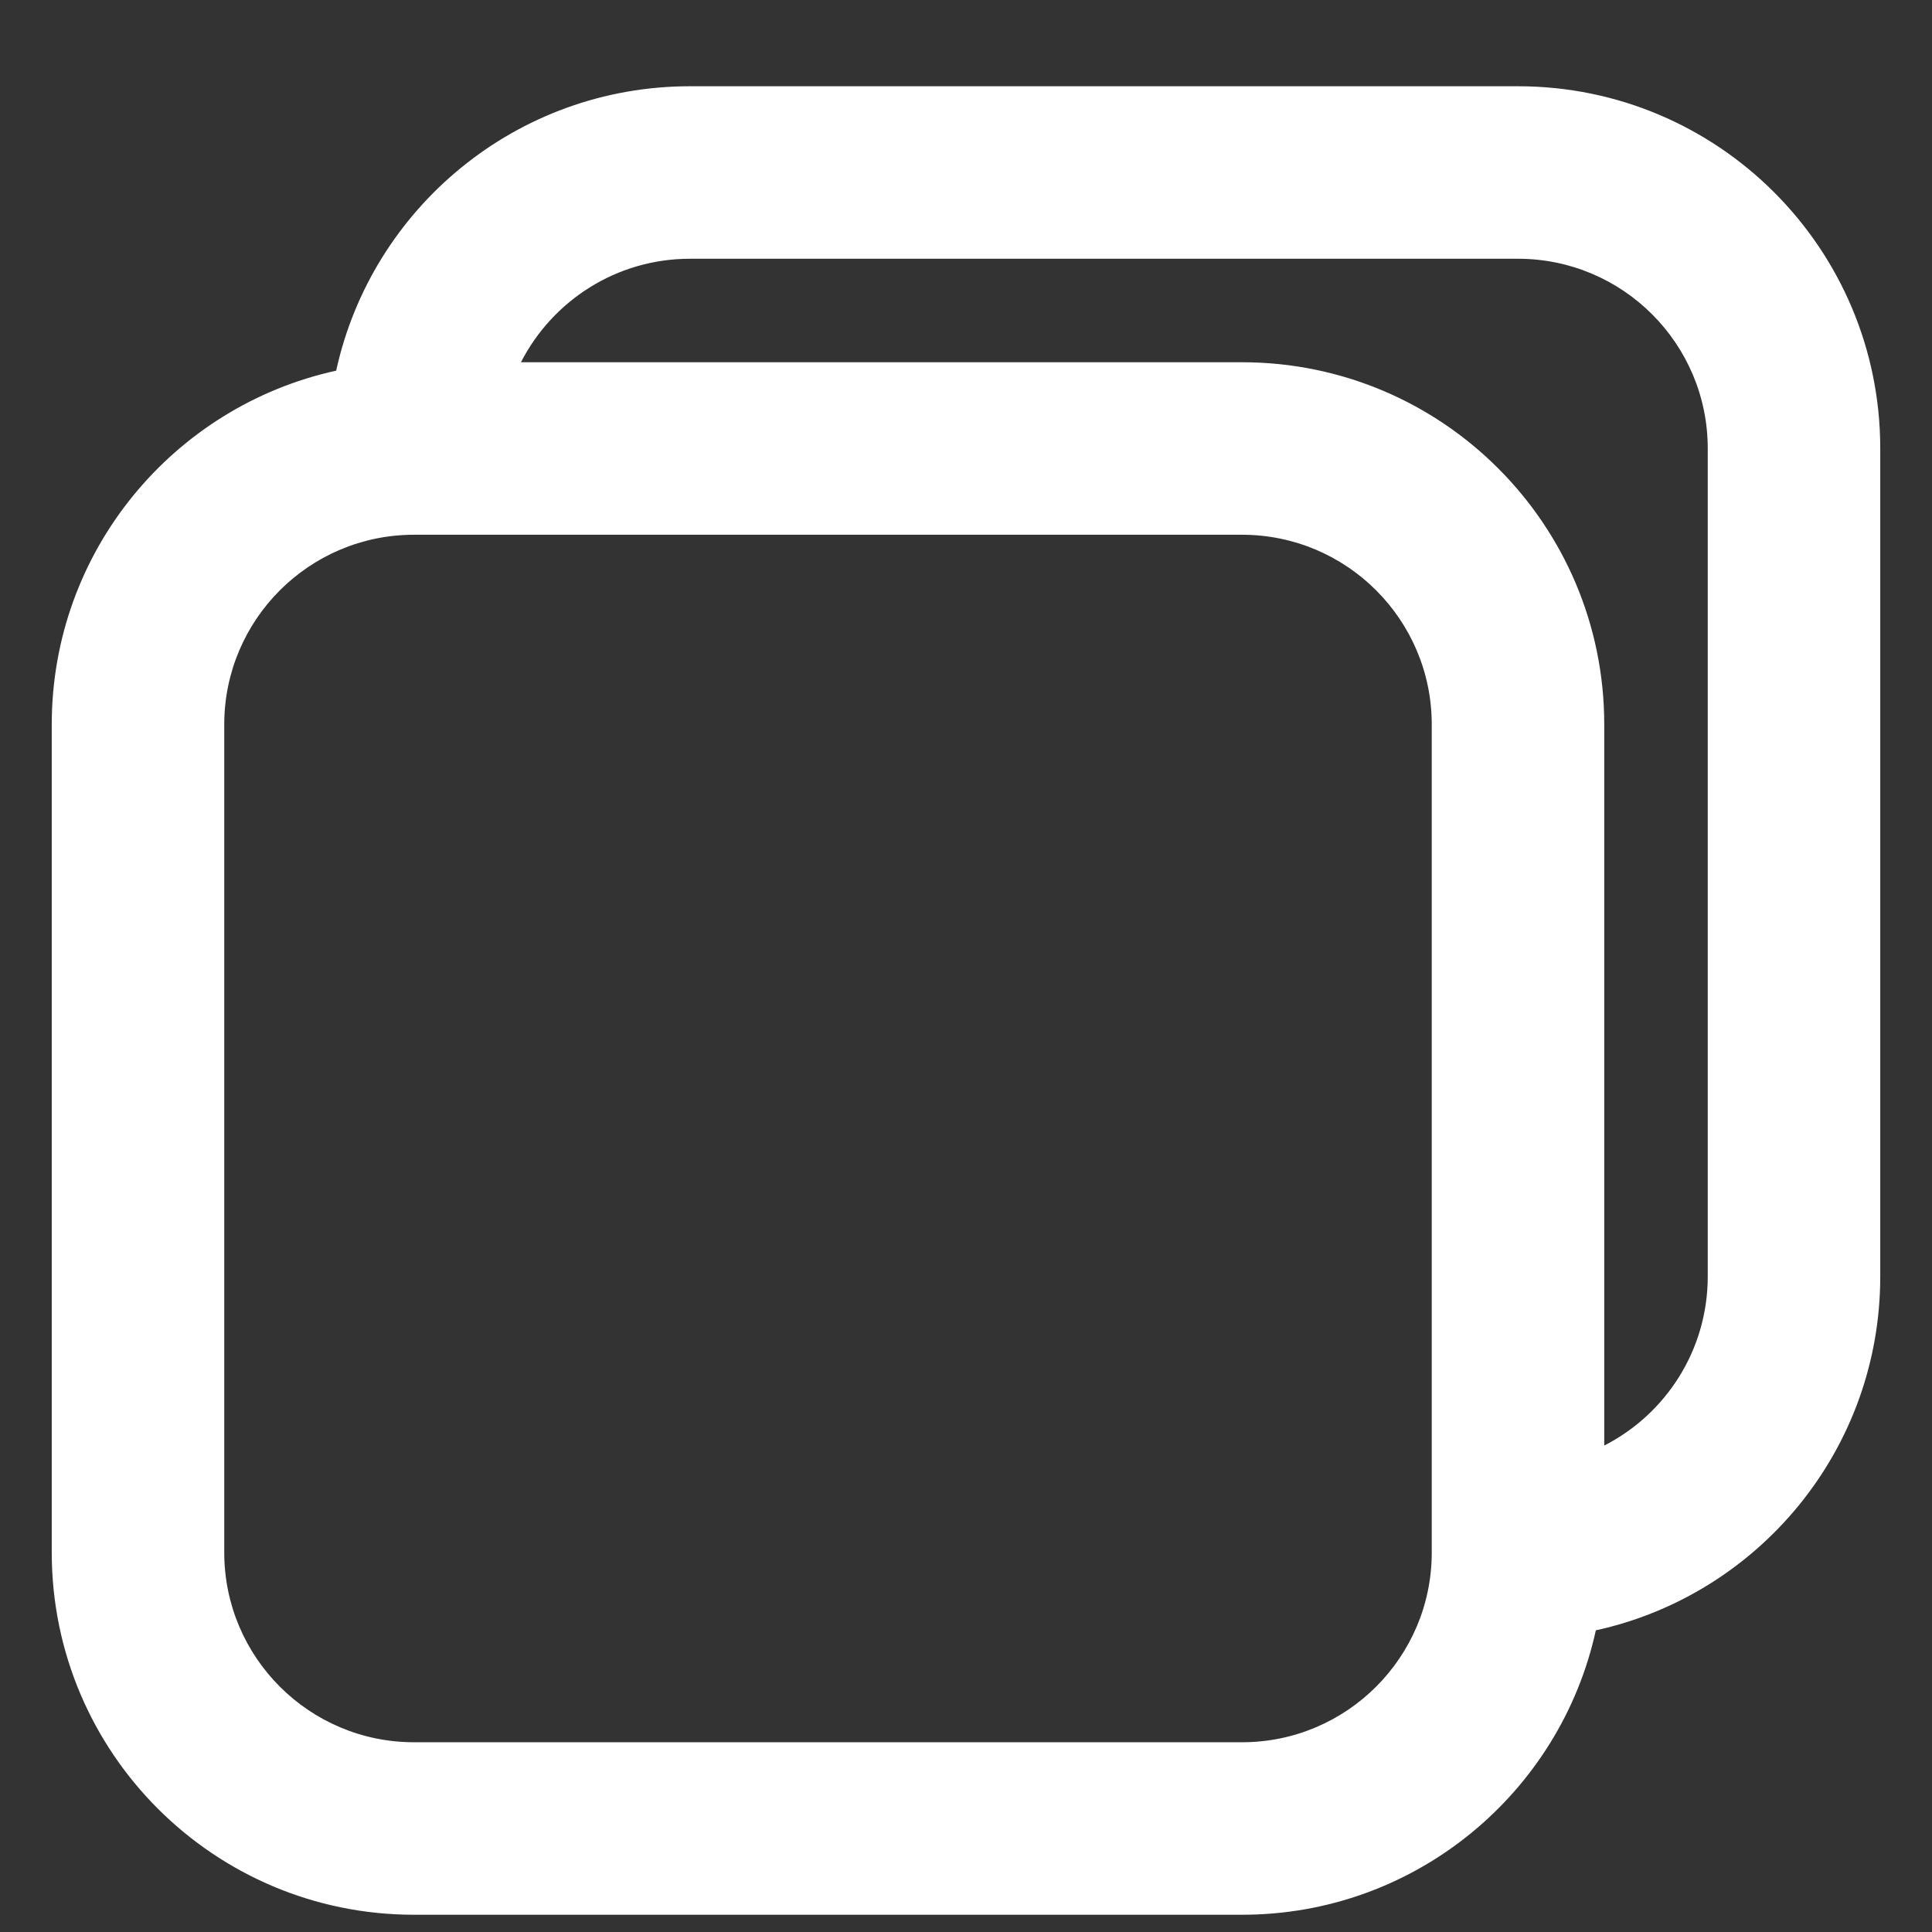 <svg width="14" height="14" viewBox="0 0 14 14" fill="none" xmlns="http://www.w3.org/2000/svg">
<rect x="0" y="0" width="14" height="14" fill="#333333" stroke="none"/>
<path fill-rule="evenodd" clip-rule="evenodd" d="M2.436 2.686C2.694 1.507 3.744 0.625 5 0.625H11C12.45 0.625 13.625 1.8 13.625 3.25V9.25C13.625 10.506 12.743 11.556 11.564 11.814C11.306 12.993 10.256 13.875 9 13.875H3C1.55 13.875 0.375 12.7 0.375 11.25V5.25C0.375 3.994 1.257 2.944 2.436 2.686ZM3.775 2.625C4.003 2.18 4.466 1.875 5 1.875H11C11.759 1.875 12.375 2.491 12.375 3.25V9.25C12.375 9.784 12.07 10.248 11.625 10.475V5.25C11.625 3.8 10.45 2.625 9 2.625H3.775ZM1.625 5.25C1.625 4.491 2.241 3.875 3 3.875H9C9.759 3.875 10.375 4.491 10.375 5.25V11.25C10.375 12.009 9.759 12.625 9 12.625H3C2.241 12.625 1.625 12.009 1.625 11.25V5.25Z" fill="white"/>
</svg>